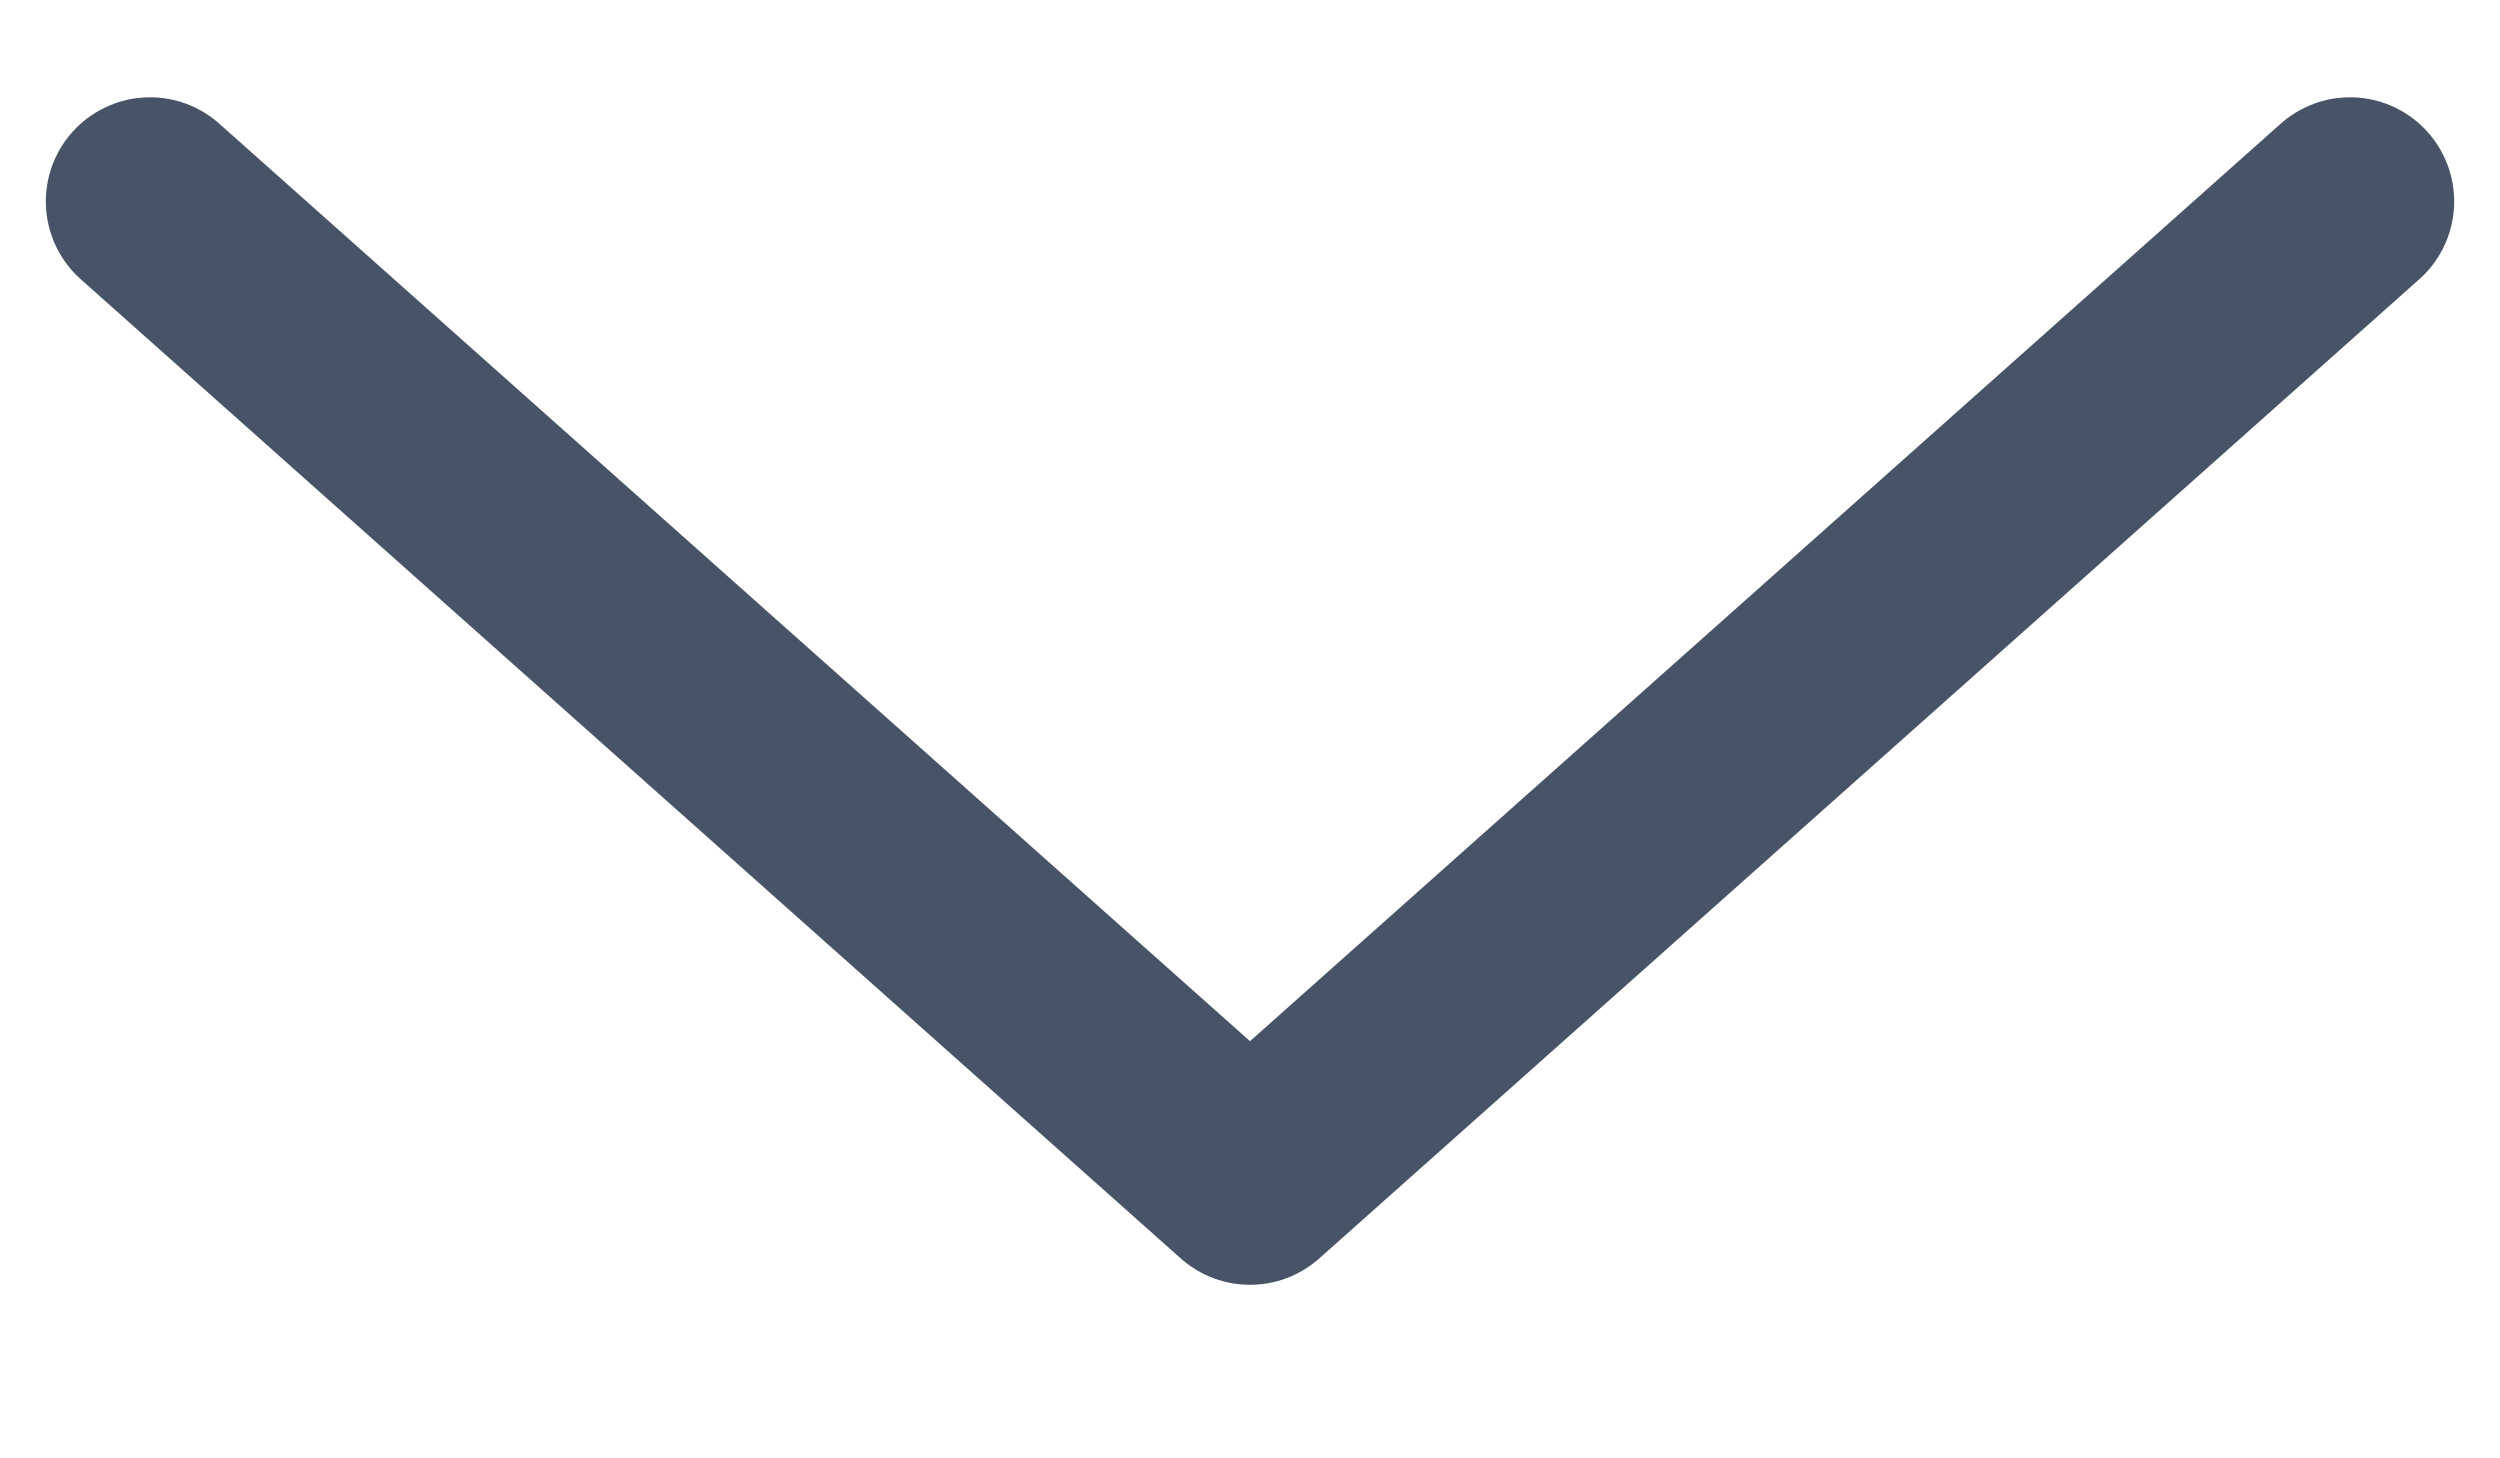 <svg width="12" height="7" viewBox="0 0 12 7" fill="none" xmlns="http://www.w3.org/2000/svg">
<path d="M11.28 0.967L6 5.667L0.72 0.967" stroke="#475467" stroke-miterlimit="10" stroke-linecap="round" stroke-linejoin="round"/>
</svg>
